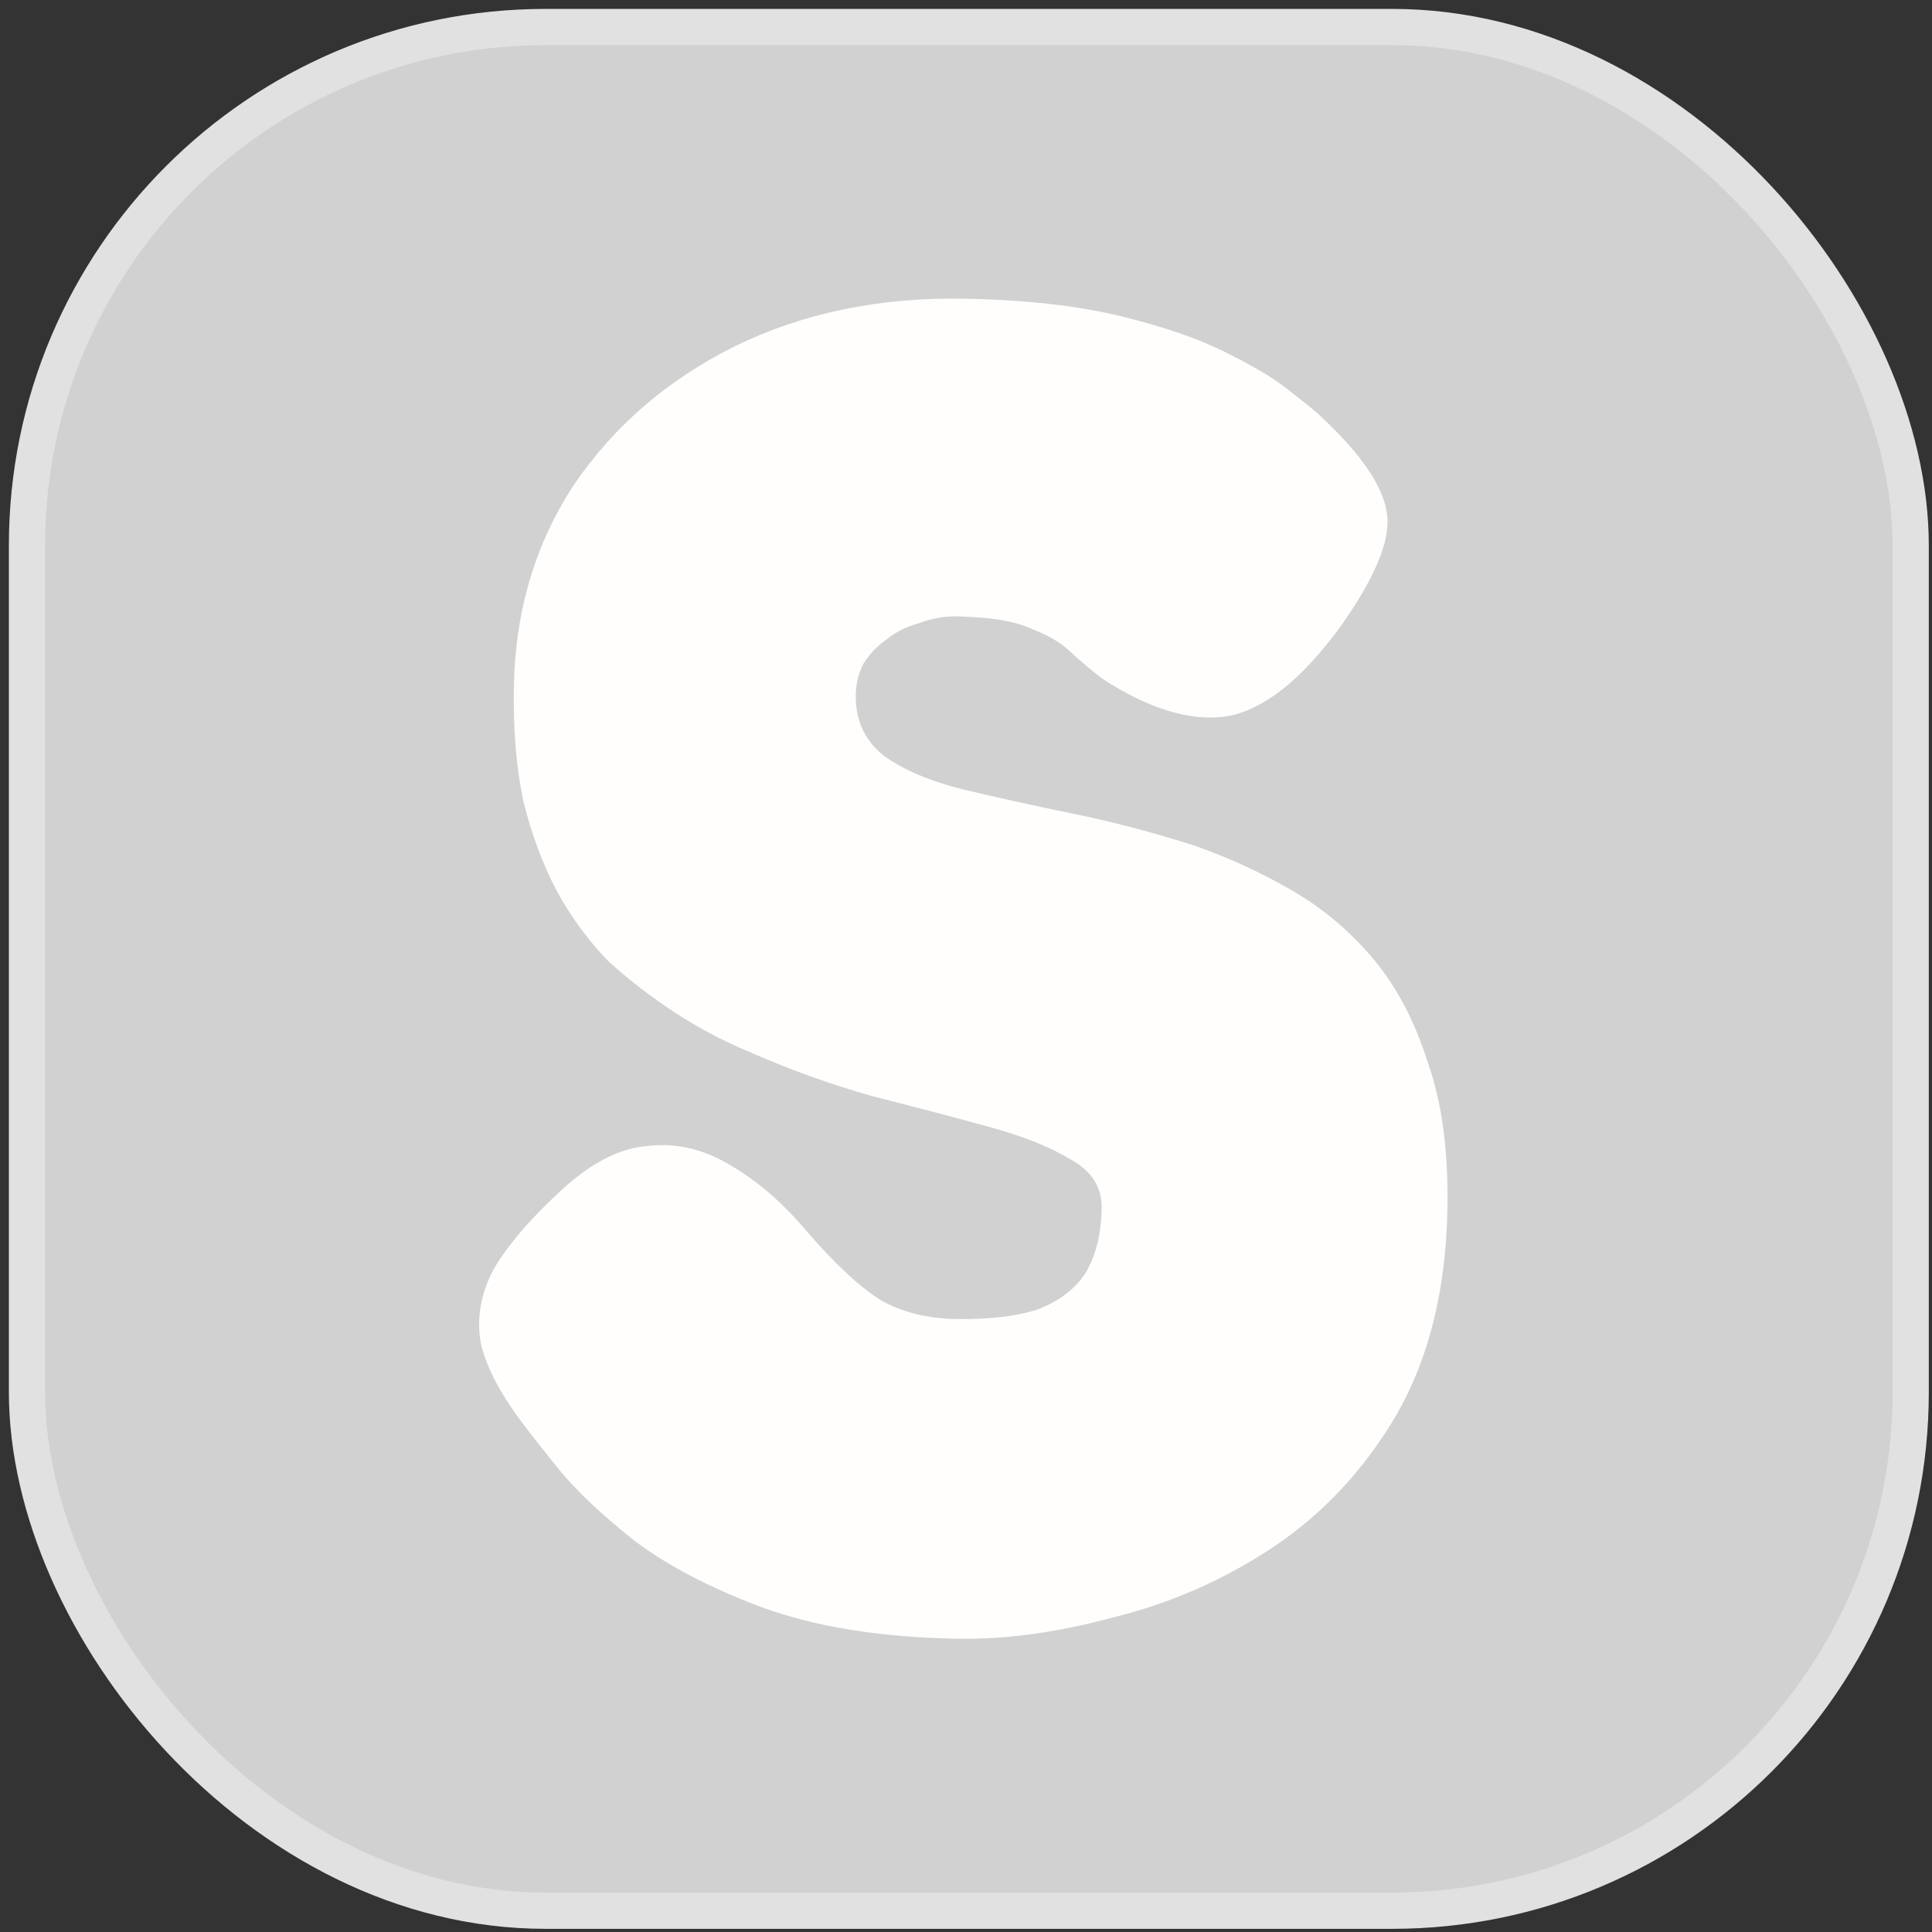 <svg width="72" height="72" viewBox="0 0 72 72" fill="none" xmlns="http://www.w3.org/2000/svg">
<rect x="0" y="0" width="72" height="72" fill="#333333" stroke="none"/>
<rect x="1.006" y="1.007" width="70.2" height="70.2" rx="19.325" fill="#D1D1D1"/>
<rect x="1.006" y="1.007" width="70.2" height="70.2" rx="19.325" stroke="#E1E1E1" stroke-width="1.35"/>
<path d="M35.643 61.07C32.796 61.017 30.376 60.625 28.382 59.895C26.435 59.166 24.84 58.328 23.597 57.381C22.355 56.388 21.415 55.493 20.776 54.696C20.137 53.899 19.75 53.407 19.613 53.219C18.701 52.048 18.137 50.998 17.921 50.07C17.752 49.144 17.909 48.223 18.393 47.308C18.924 46.395 19.783 45.395 20.971 44.309C22.063 43.313 23.124 42.779 24.152 42.706C25.181 42.587 26.181 42.813 27.151 43.385C28.167 43.959 29.132 44.785 30.046 45.864C31.142 47.132 32.083 48.004 32.868 48.48C33.654 48.91 34.56 49.135 35.587 49.154C36.847 49.178 37.876 49.059 38.675 48.797C39.474 48.488 40.066 48.038 40.451 47.445C40.836 46.805 41.038 46.001 41.056 45.031C41.071 44.247 40.685 43.639 39.9 43.209C39.115 42.732 38.072 42.32 36.772 41.972C35.517 41.626 34.1 41.253 32.521 40.854C30.942 40.409 29.388 39.848 27.86 39.173C26.933 38.786 26.032 38.308 25.156 37.737C24.279 37.166 23.451 36.528 22.67 35.82C21.938 35.068 21.3 34.201 20.758 33.221C20.217 32.195 19.795 31.056 19.492 29.803C19.235 28.552 19.121 27.141 19.151 25.572C19.204 22.755 19.951 20.253 21.392 18.063C22.881 15.874 24.874 14.157 27.372 12.91C29.916 11.665 32.775 11.072 35.949 11.132C38.236 11.174 40.193 11.396 41.819 11.796C43.446 12.196 44.768 12.659 45.785 13.186C46.849 13.714 47.657 14.214 48.208 14.686C48.76 15.112 49.105 15.396 49.242 15.537C50.757 16.951 51.574 18.167 51.695 19.185C51.817 20.157 51.231 21.555 49.936 23.378C48.498 25.336 47.1 26.442 45.742 26.693C44.384 26.899 42.829 26.431 41.076 25.29C40.708 25.006 40.34 24.699 39.973 24.368C39.606 23.992 39.099 23.682 38.45 23.439C37.848 23.151 36.917 22.995 35.657 22.971C35.19 22.963 34.722 23.046 34.252 23.222C33.782 23.352 33.382 23.552 33.05 23.823C32.719 24.048 32.433 24.343 32.193 24.707C31.999 25.073 31.899 25.464 31.891 25.88C31.873 26.849 32.232 27.618 32.968 28.186C33.705 28.707 34.678 29.118 35.886 29.418C37.141 29.718 38.513 30.021 40.001 30.326C41.489 30.631 42.999 31.029 44.531 31.52C45.783 31.959 46.987 32.512 48.141 33.18C49.296 33.849 50.307 34.699 51.175 35.731C52.043 36.763 52.719 38.046 53.204 39.579C53.736 41.067 53.982 42.895 53.941 45.065C53.885 48.066 53.254 50.617 52.047 52.719C50.842 54.774 49.293 56.431 47.402 57.688C45.559 58.901 43.581 59.764 41.471 60.279C39.406 60.84 37.464 61.104 35.643 61.07Z" fill="#FFFEFC"/>
</svg>
